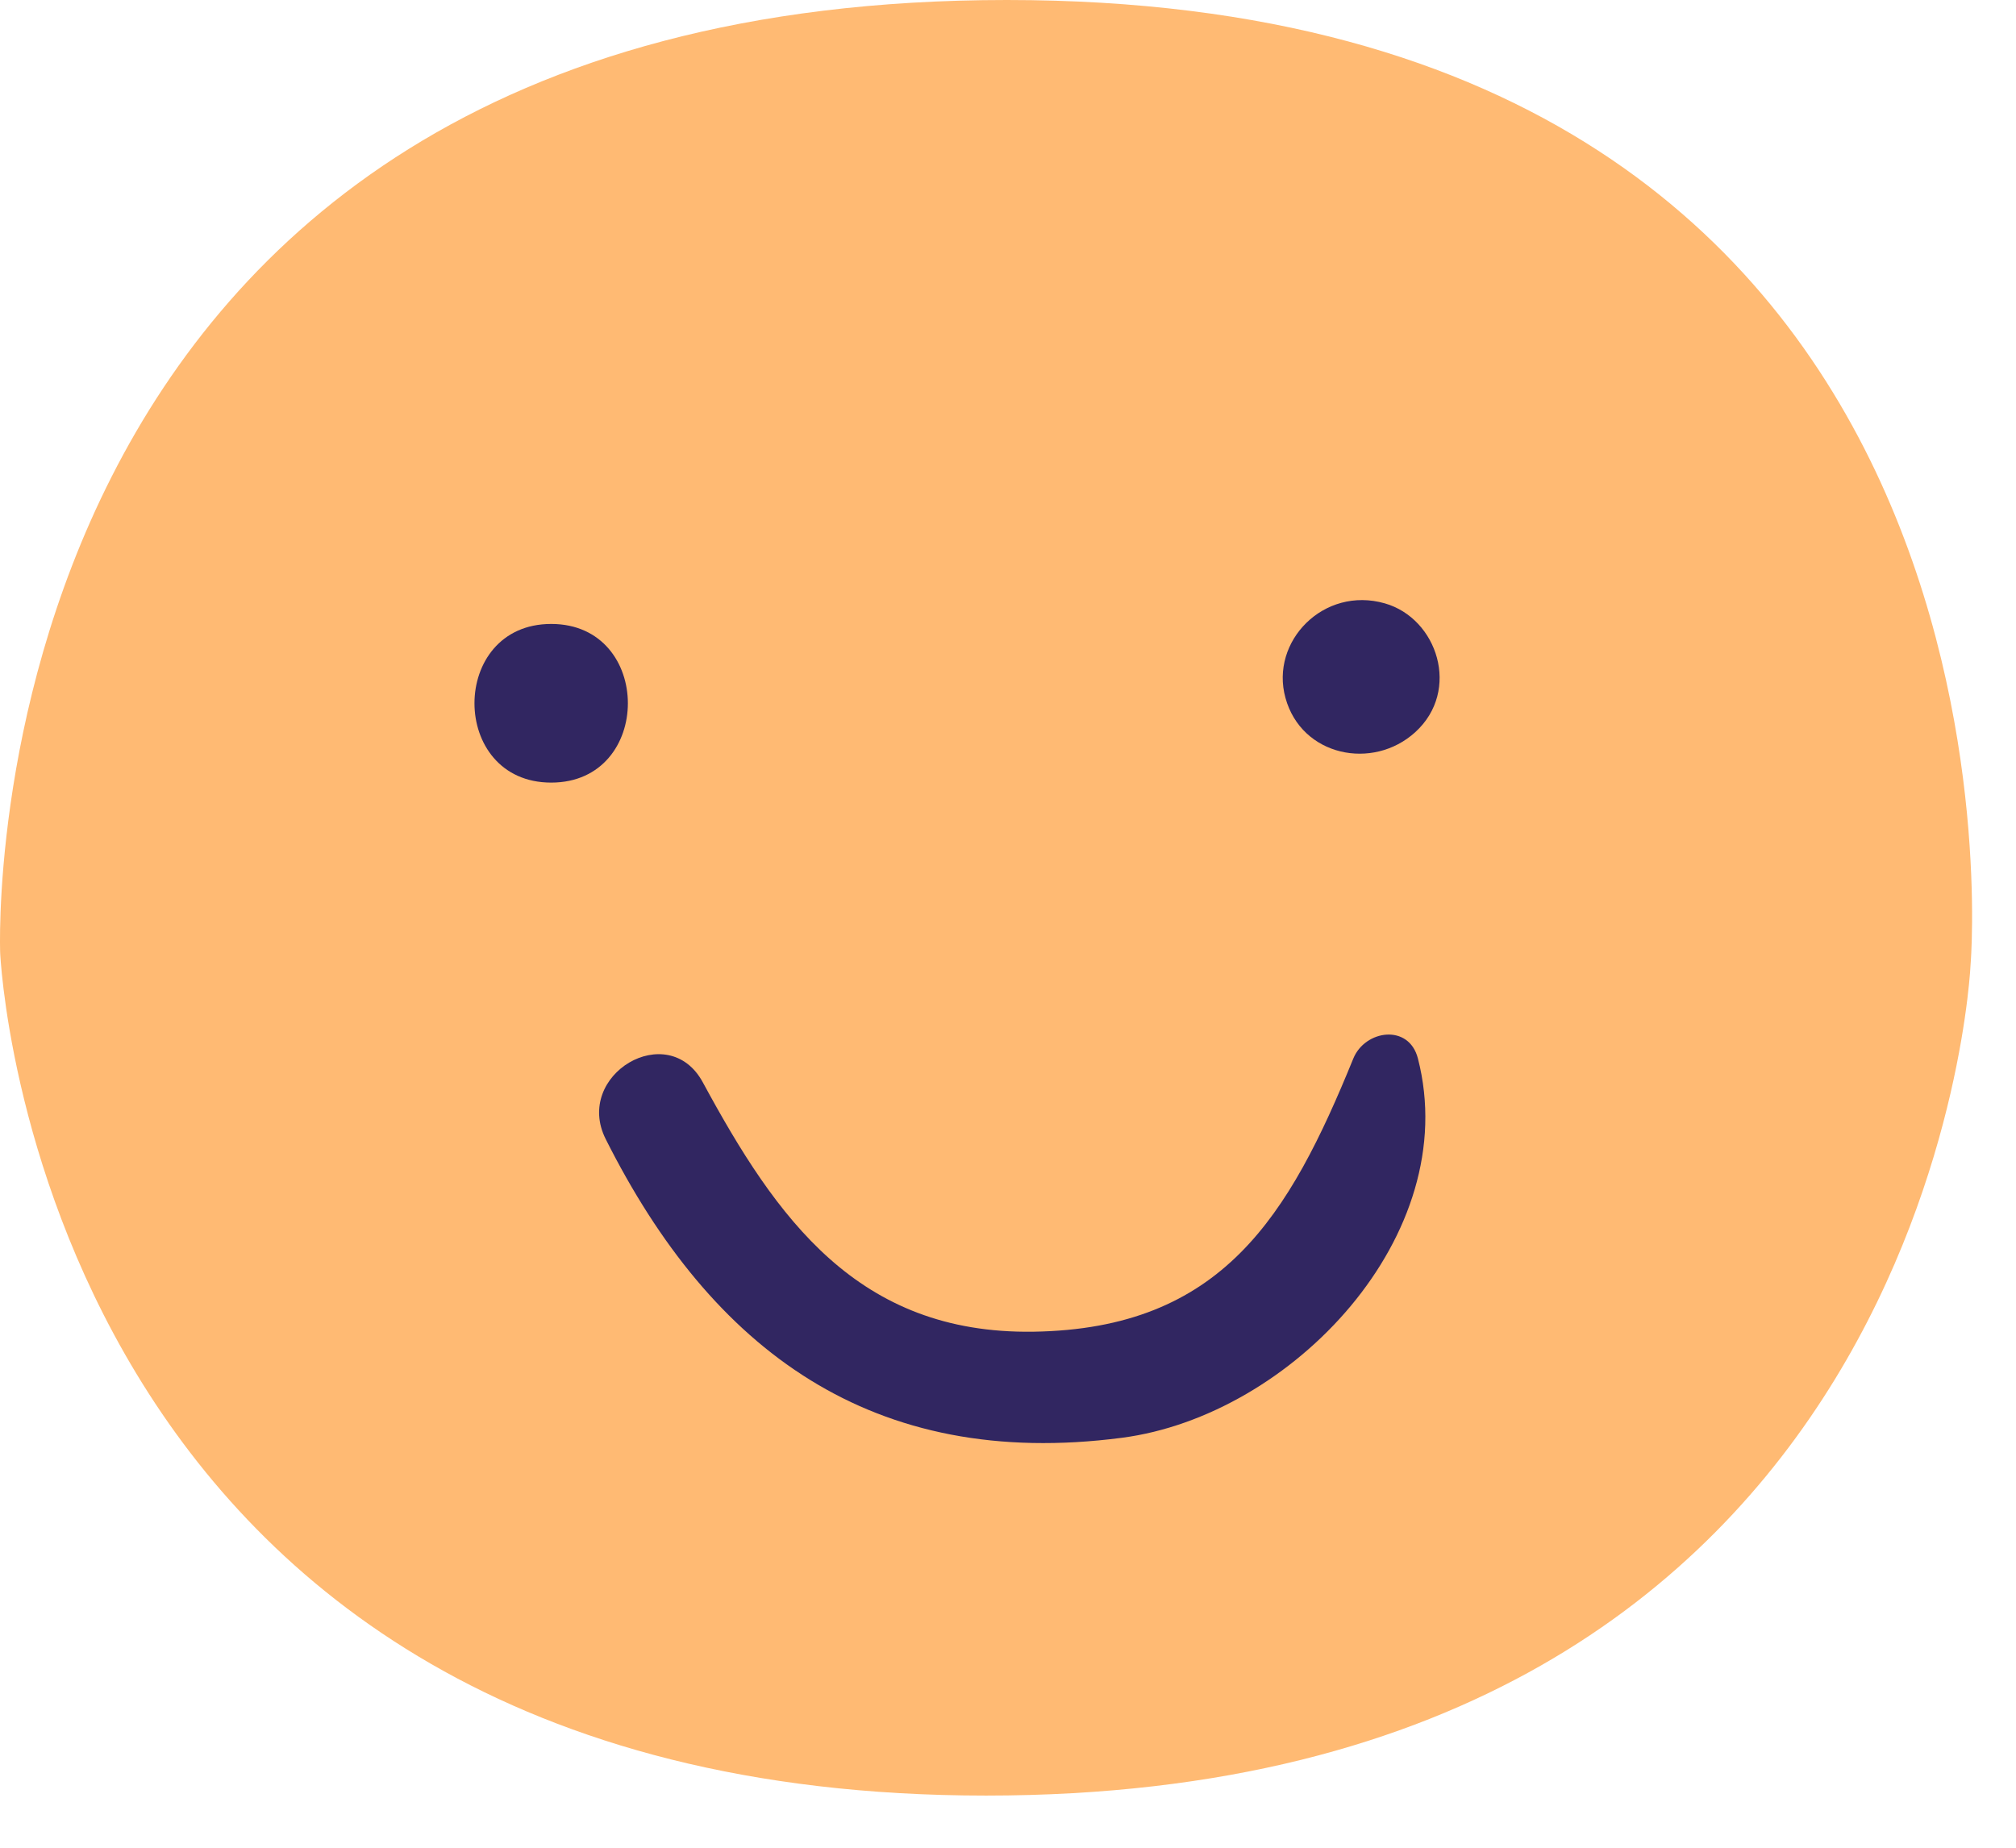 <?xml version="1.0" encoding="UTF-8"?>
<svg width="24px" height="22px" viewBox="0 0 24 22" version="1.1" xmlns="http://www.w3.org/2000/svg" xmlns:xlink="http://www.w3.org/1999/xlink">
    <!-- Generator: Sketch 59 (86127) - https://sketch.com -->
    <title>happy</title>
    <desc>Created with Sketch.</desc>
    <g id="Page-1" stroke="none" stroke-width="1" fill="none" fill-rule="evenodd">
        <g id="depressed.nyc" transform="translate(-965, -930)">
            <g id="Group-8" transform="translate(915, 880)">
                <g id="happy" transform="translate(50, 50)">
                    <path d="M0.002,11.344 C0.002,11.344 -0.449,-1.42108547e-14 11.986,-1.42108547e-14 C24.421,-1.42108547e-14 23.46,11.473 23.46,11.473 C23.46,11.473 23.053,21.379 11.738,21.379 C0.424,21.379 0.002,11.344 0.002,11.344" id="Fill-1883" fill="#FFBA73"></path>
                    <path d="M6.562,7.429 C5.344,7.429 5.344,9.318 6.562,9.318 C7.779,9.318 7.779,7.429 6.562,7.429" id="Fill-1884" fill="#312661"></path>
                    <path d="M16.486,7.184 C15.76,6.976 15.117,7.635 15.303,8.309 C15.493,9.003 16.342,9.179 16.849,8.717 C17.393,8.221 17.112,7.363 16.486,7.184" id="Fill-1885" fill="#312661"></path>
                    <path d="M16.889,15.937 C15.626,13.422 13.714,11.993 10.744,12.381 C8.722,12.645 6.678,14.794 7.22,16.897 C7.327,17.315 7.85,17.237 7.989,16.897 C8.754,15.02 9.55,13.677 11.801,13.644 C13.89,13.615 14.857,14.995 15.733,16.613 C16.146,17.376 17.274,16.702 16.889,15.937" id="Fill-1886" fill="#312661" transform="translate(12.05, 14.75) rotate(-180) translate(-12.05, -14.75) "></path>
                </g>
            </g>
        </g>
    </g>
</svg>